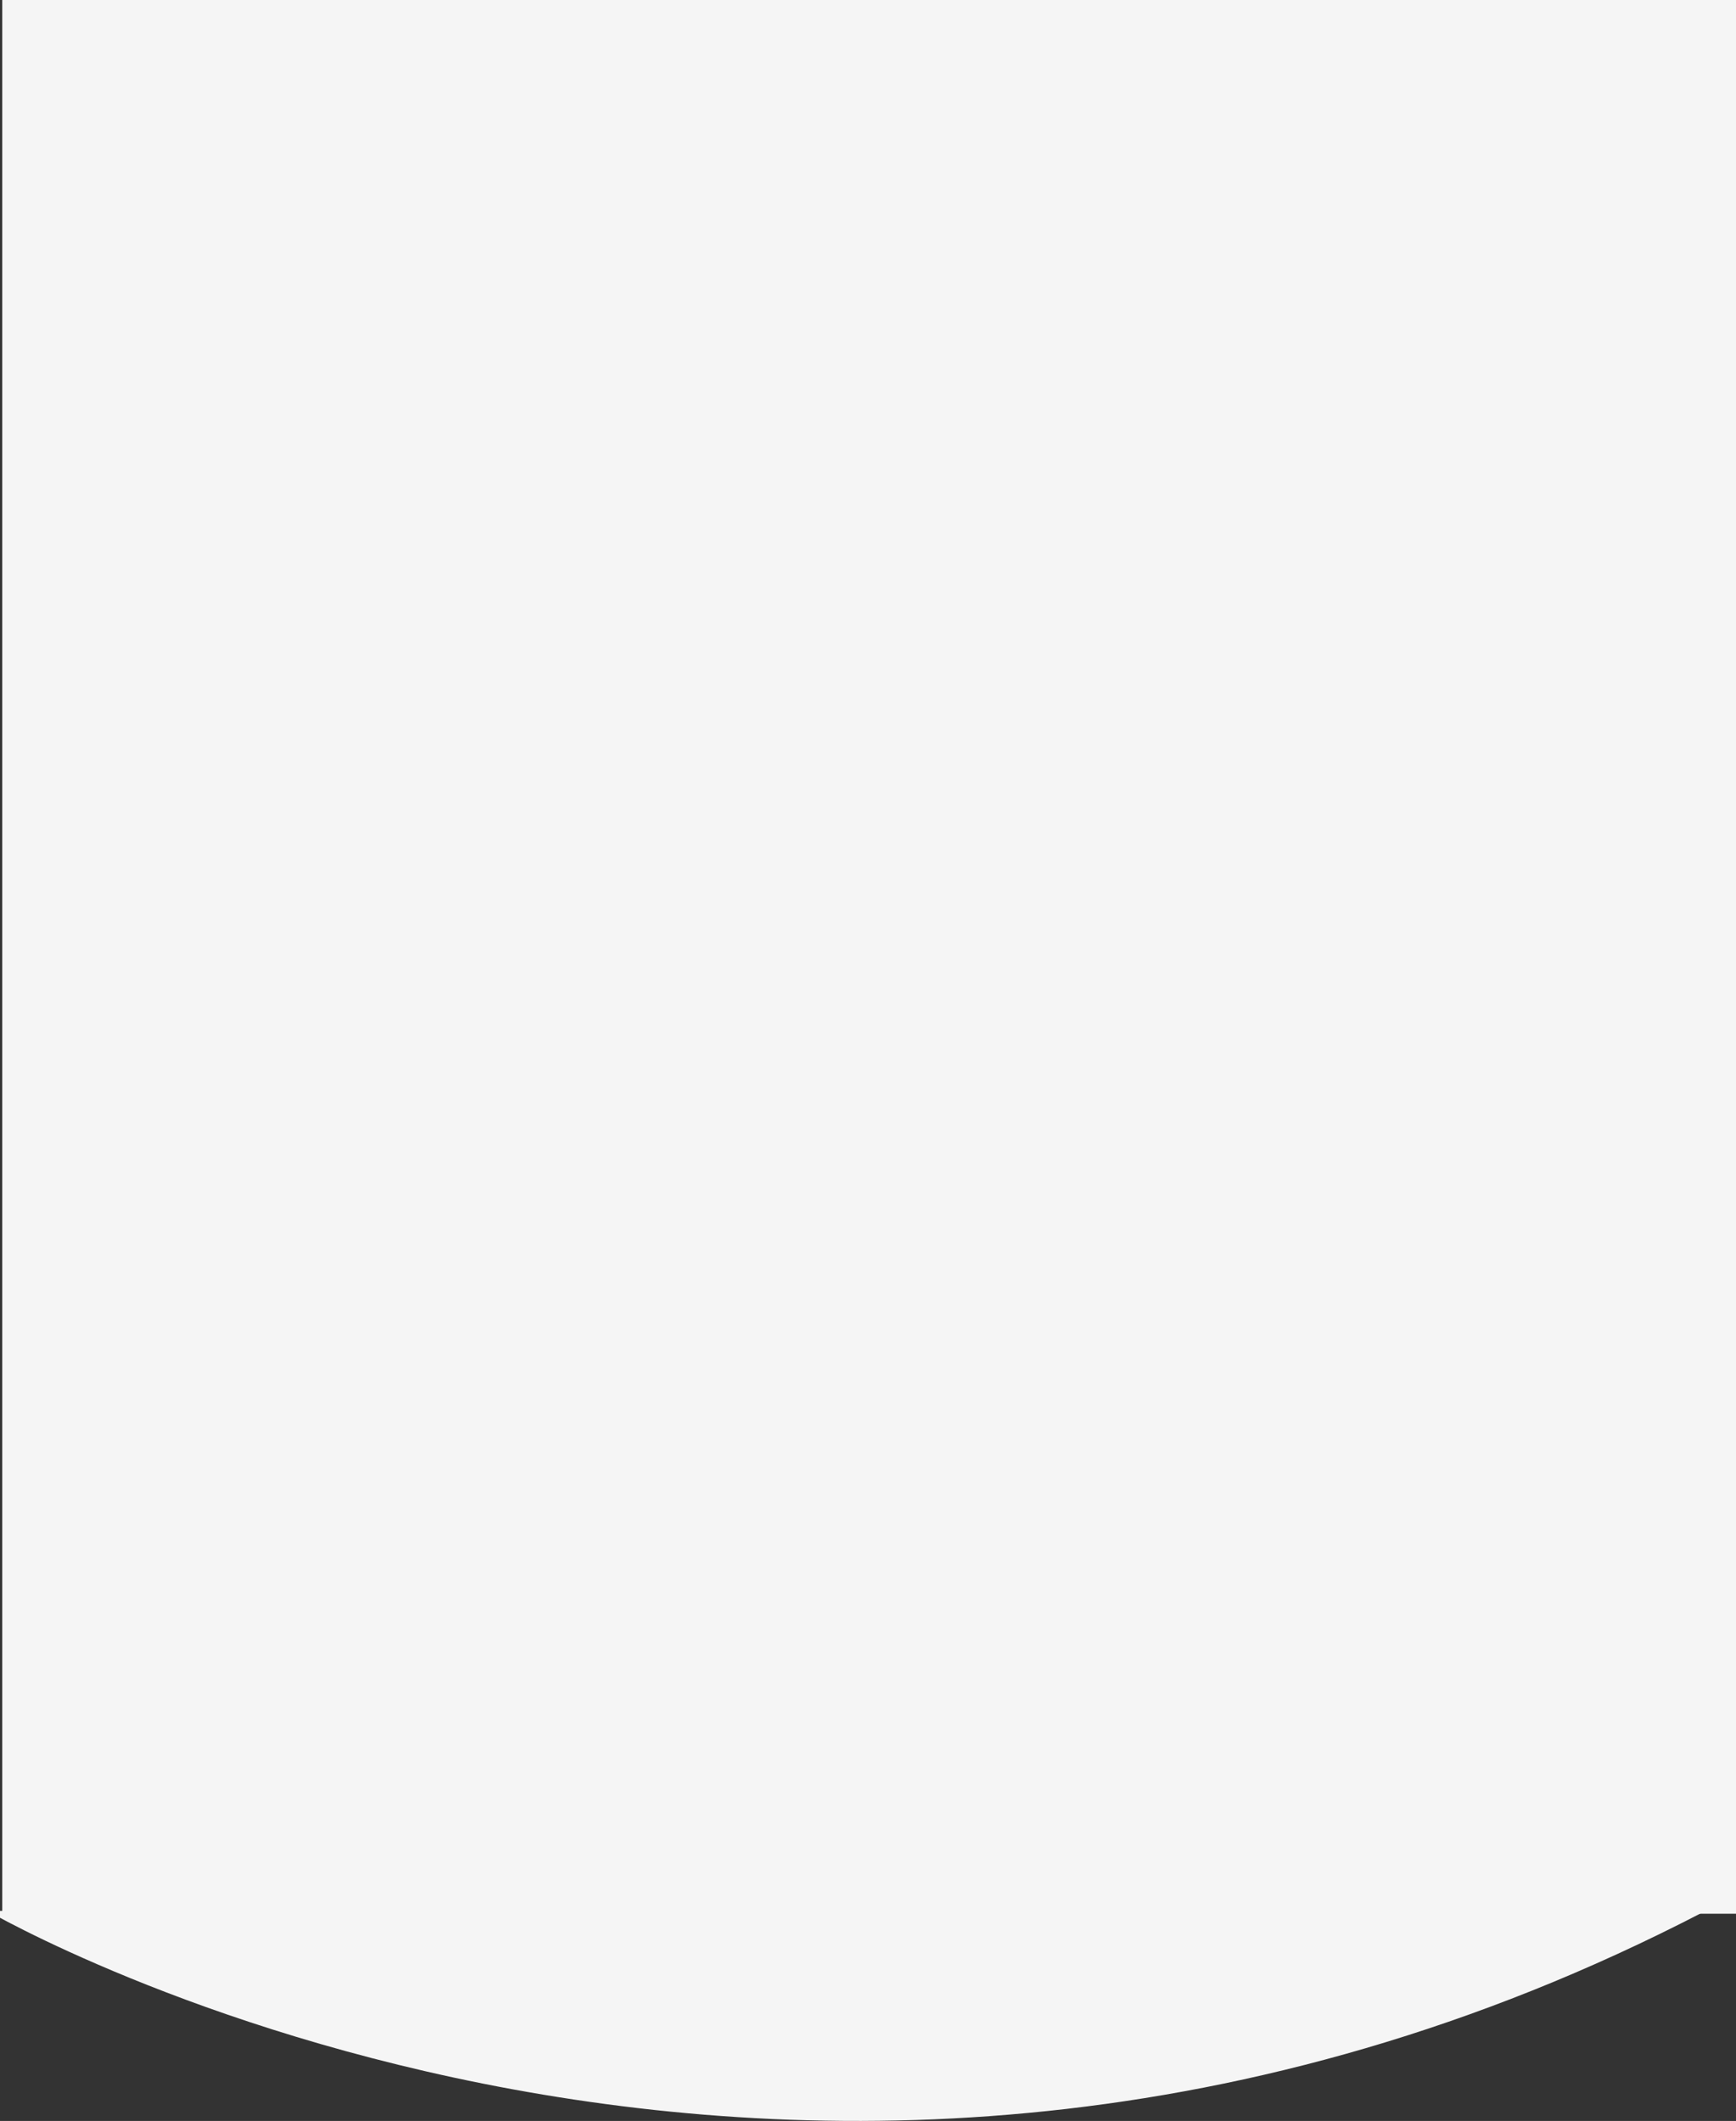 <svg xmlns="http://www.w3.org/2000/svg" width="383.77" height="468.802" viewBox="0 0 383.77 468.802">
  <rect x="0" y="0" width="383.77" height="468.802" fill="#333333" stroke="none"/>
  <g id="Group_1281" data-name="Group 1281" transform="translate(0.500)">
    <path id="Path_2" data-name="Path 2" d="M419.77,436.255C217.608,544.227,36,438.387,36,438.387Z" transform="translate(-39.234 -16)" fill="#f5f5f5"/>
    <rect id="Rectangle_6" data-name="Rectangle 6" width="383.77" height="423" fill="#f5f5f5"/>
  </g>
</svg>
